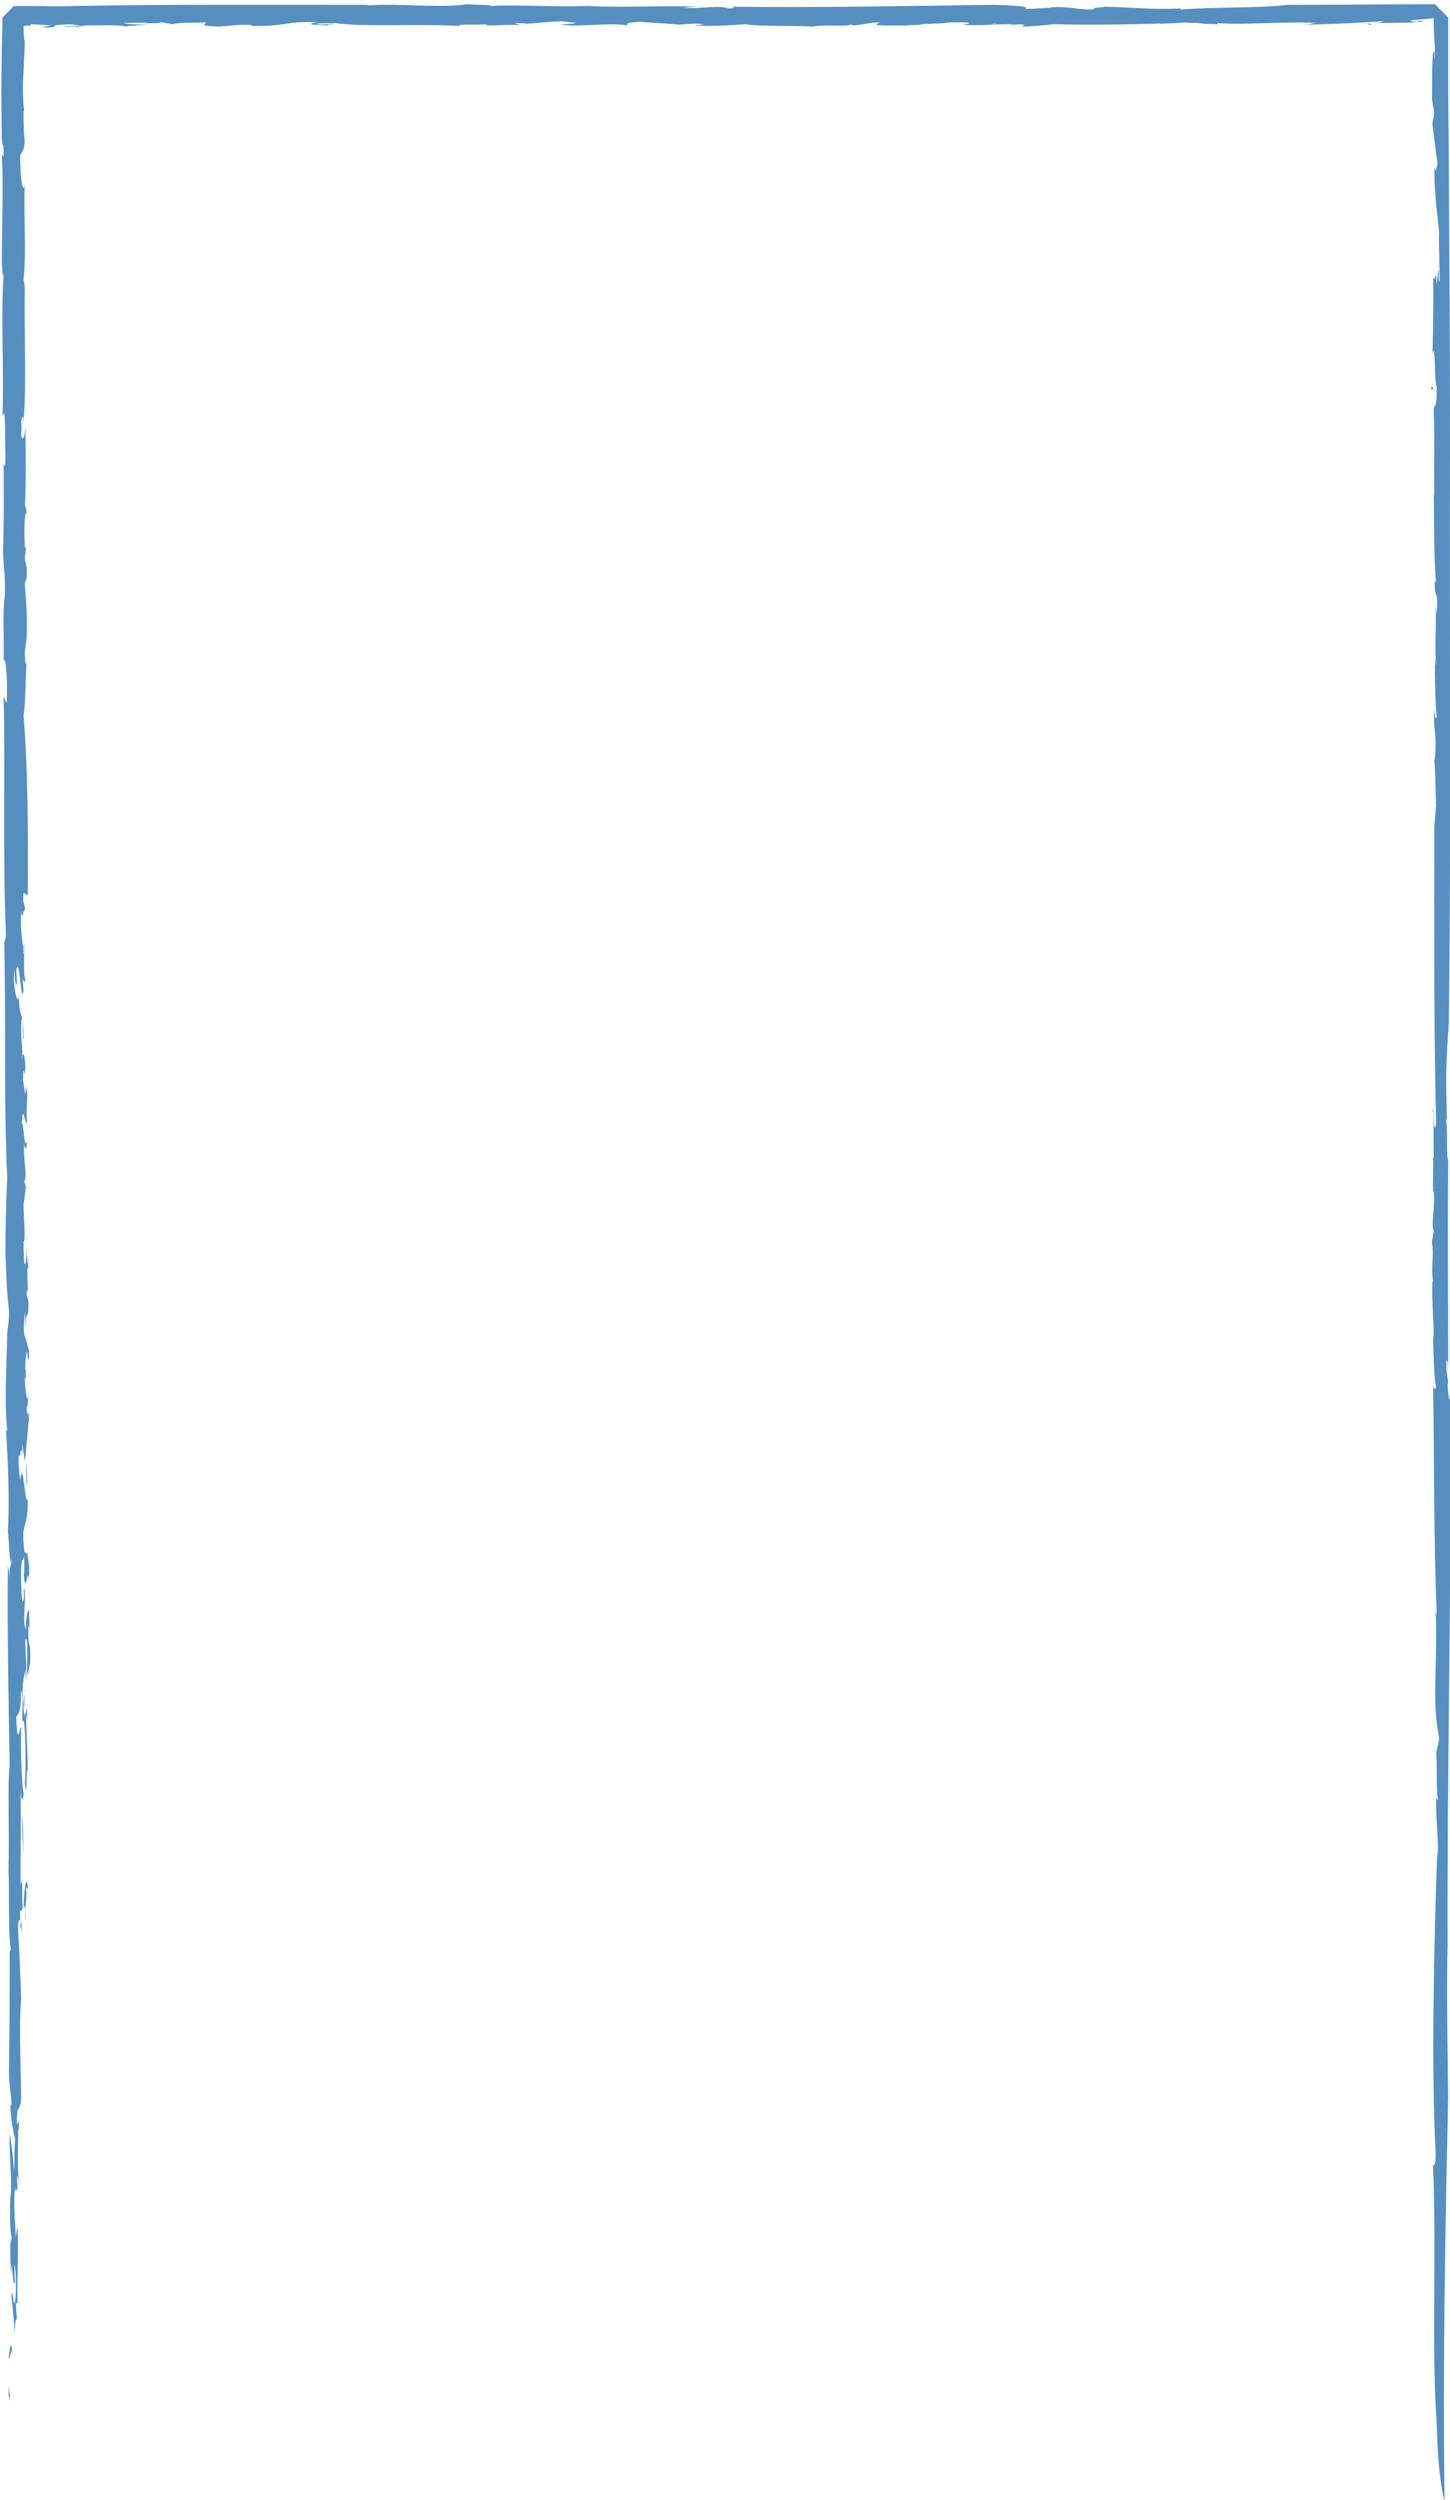 <?xml version="1.0" encoding="utf-8"?>
<!-- Generator: Adobe Illustrator 19.1.0, SVG Export Plug-In . SVG Version: 6.00 Build 0)  -->
<svg version="1.1" id="Ebene_1" xmlns="http://www.w3.org/2000/svg" xmlns:xlink="http://www.w3.org/1999/xlink" x="0px" y="0px"
	 viewBox="730.1 -159.8 240.1 413.8" style="enable-background:new 730.1 -159.8 240.1 413.8;" xml:space="preserve">
<style type="text/css">
	.st0{fill:#568FBF;}
</style>
<g>
	<g>
		<g>
			<path class="st0" d="M731.6,235.2c0.1,3.8,0.3-2.1,0.1,2.5C731.6,237.1,731.4,236.4,731.6,235.2z"/>
			<path class="st0" d="M968,241.3c-0.9-12.3,0-28.5-0.6-42c0-1.6,0.5,0.4,0.4-3.2c-0.7-13.1-0.3-33.7,0.3-49.6l0.1,1
				c0.1-3-0.4-6.7-0.3-9.9c0.1,0,0.1,1,0.3,0.3c-0.3-0.8-0.1-5.8-0.3-7.2c0.1-1.3,0.3-1.1,0.5-2.8l-0.3-1.8
				c-0.8-5.1,0.1-12.4-0.3-19.4c0.1,0.3,0.1,1,0.2,0.5c-0.5-11.2-0.4-25.2-0.6-37.7c0.1,0.5,0.3,1,0.5,0.2c-0.3-0.6-0.4-4.5-0.5-7.8
				c0.3-1.5-0.3-5.8-0.1-9.7l0.1,0.3c-0.4-2.9,0.2-4.3-0.2-6.7l0.3-1.8c-0.5-1.3,0.3-4.2,0-6.6l-0.1,0.1c-0.1-2.3,0.1-3.4,0-5.5
				l0.1-0.2c-0.1-4.9,0.1-7.8-0.2-7.7c0.3-1.7,0.1,4.8,0.6,2.1c-0.4-16.2-0.3-32.9-0.3-49.2c0.2-1.8,0.2-3,0.3-3.4
				c-0.1-1.6-0.1-6.1-0.3-7.6c0,0.5,0.2-1.1,0.2-1.9c0.1-3-0.4-3.2-0.2-6.5c0.1,1.3,0.2,1.7,0.4,1.3c-0.3-2.8-0.3-6.5-0.3-9.8
				c0.1,0.5,0.1,1.3,0.2,1.2c-0.3-3.6,0.1-6.6-0.1-9.7l0.2,1.2c0.3-5.1-0.5-1.5-0.3-5.9c0.1,1.1,0.2,0.7,0.2,0.9
				c-0.4-4.1-0.3-10.7-0.4-14.8c0,0.2,0.1,0.2,0.1,0.2c-0.1-4.4,0.1-9.1-0.1-14c0.1-1.8,0.5,0.6,0.5-4.1c-0.4,0.2-0.2-8-0.7-5.2
				c0.1-4,0.2-10.4,0.1-13c0.2,1.8,0.5-2,0.6,1.4l0.3-2.5c0.2,0.4-0.1,2.6,0.2,1.8c0-1.7-0.2-6.5-0.1-8c-0.3-3.1-0.8-5.9-0.8-11
				c0.2,2.4,0.5-1.3,0.6,0.3l-0.9-7c0-1.7,0.4-0.4,0.2-2.8c-0.1,0.1-0.2-0.9-0.3-1.7c0.1-0.6-0.1-6.9,0.3-7.7
				c0.2-0.7,0.1,2.7,0.2,0.9c0-3.1-0.2-3.2-0.2-6.3l0.1-0.1c-0.9,0.2-5.7,0.3-3.2,0.6c1.4,0-0.5-0.3,1.6-0.1c-1.4,0.3-5,0.3-8.1,0.3
				c1.1-0.1,0.9-0.2,1.3-0.3c-4.1,0.3-8.5,0.5-13.2,0.6c-0.1,0.2,1.7-0.4,2.4-0.3c-5.9-0.3-12.2,0.4-17.2,0c0.8,0,0.4,0.3,0.4,0.2
				c-2.9,0-2.7-0.3-4.6-0.2c-0.2-0.2-2.3,0.1-4.3,0.1c-1,0.1-0.5-0.1,1.2-0.1c-2.7,0.2-13.4,0.4-19.5,0.2c0.1,0.1-3.8,0.4-5.2,0.4
				l0.6-0.3c-1.3-0.2-4.8,0-5-0.2c-3,0.3,11.7-0.3,7.6,0c-1.1-0.2-5.7,0.4-4.8,0.1c-2.8,0-5.6,0.3-8.3,0.1c0.8,0,2.3-0.4,0-0.4
				c-4.1,0-1.2,0.1-4.4,0.2l-2.1,0.1c-0.1,0.3-3.6,0-2.1,0.3c-0.5-0.2-5.9,0.1-5.5-0.3l0.6-0.3c-1.7,0-2.9,0.4-4.2,0.5
				c-0.2,0-0.7-0.1-0.6-0.2c-0.3,0.5-4.2,0-6.3,0.4c-3.7-0.2-9.3,0-11.1-0.4c-2.8,0.2-5.4,0.4-8.6,0.2c0.6-0.1,1.5-0.1,1.7-0.2
				c-2-0.2-2.5,0-4.4,0.1c0.4-0.1-4-0.3-6.3-0.5c-2.8,0.2-1.8,0.4-2.1,0.6c-2.6-0.5-7.9,0.3-11.1-0.1c1-0.1,4.1-0.3,1.8-0.4
				c-2.6-0.5-5.2,0.4-9.3,0.1l1,0.4c-1.8-0.3-6.1,0.3-5.7-0.2c-1.4,0.2-4.9-0.1-4.4,0.3c-6.8-0.4-16.5,0.2-20.7-0.5
				c-1,0.1-3.4,0-2.9,0.2c1.6,0.2,2.3-0.2,2.9,0c-0.9,0-1.1,0.1-1.2,0.2c-2.1-0.1-3.8-0.1-1.8-0.5c-4.7-0.3-4.8,0.7-10.8,0.6
				c0.3-0.2-0.2-0.2-1.9-0.2l-3.3,0.3c-3.9-0.1-2.2-0.4-2.3-0.7c-2.1,0.1-4.6,0-5.5,0.3l-2.5-0.4c1.8,0.3-1.7,0.2-2.7,0.3l1-0.1
				c-0.4-0.1-2.8,0-4,0c0.3,0.2,2.7,0.3,4.1,0.3c-1.1,0.1-2.7,0.1-4.1,0.3c0.5-0.3-3.4-0.2-5-0.2c-1.9-0.1-2.1,0.3-2.7,0.3
				c0-0.2-3.1,0-1.6-0.2c0.6,0,1.5,0.1,2.5,0c-1.2-0.1-1.1-0.4-3.7-0.2c-1.9,0.1,0.5,0.6-3.2,0.4c1-0.1,1.1-0.2,1.9-0.3l-3.5-0.2
				l-0.1,0.3c-0.5-0.1-0.1-0.1-0.4-0.1c-0.3,0.1-0.7,0.1-1.3,0.1l-0.4,0l-0.2,0l-0.1,0h0h0h0c-0.3,0.3,2.5-2.5,1.3-1.3v0l0,0l0,0.1
				l0,1c0,1.3,0.1,2.5,0.2,2.9c0,1.7-0.2,3.7-0.2,5.3l0-0.3c-0.2,2-0.1,4.7,0.1,6.4l-0.1-0.1c0,1.1,0,3.7,0.2,5.1
				c-0.2,2.8-1,0.9-0.7,4c0,2.8,0.5,4.5,0.7,3.3c-0.2,5.1,0.3,10.9-0.2,15.6c0.1,0.7,0.2,0.3,0.2,1.8c-0.1,7.5,0.3,15.8-0.2,21.8
				c-0.1-2.2-0.3-0.1-0.4-0.1c0.2,1.8-0.2,2.2,0.2,2.8c0.2-0.2,0.4,0,0.5-2.1c0.1,4.5,0.1,11.3-0.1,13.8c0.1-1.2,0.2-0.3,0.3,0.7
				c-0.4-0.3-0.4,3-0.3,5.5l0.2,0.3l-0.2,1.6c0.1,1,0.5,1.1,0.3,3.5c-0.1,0.1-0.2,0.3-0.3,0.7c0.2,2.6,0.5,6.2,0.3,9l-0.3,2.3
				c0,1.2,0.2,3.2,0.3,1.1c-0.2,4.8-0.2,7.9-0.5,9.4c0.7,8.2,0.8,20.2,0.7,29.8L734-12c-0.2,2.6,0.3,1.3,0.2,3.1
				c-0.2-0.8-0.4,2-0.6-0.1c-0.2,3.7,0.3,4.7,0.4,7.1c0.2,0.4-0.1-1.9,0.1-1.5c0.1,0.4-0.2,5.1,0.2,5.7c-0.1,0.9-0.4,0.2-0.5-0.3
				l0.2,2.2c-0.4,2.8-0.7-6.3-1.2-3.4l0.1,2.1c-0.4,2-0.4-5.5-0.5-0.3c0.2,2.3,0.7,4.2,0.8,2.2c0.1,4.7,0.8,2.2,0.8,7.2
				c-0.2,1.4,0-4-0.3-3.1c-0.3,2.4,0.2,4.8,0.1,6.9c0.1-2.4,0.5-0.4,0.5,1.2c-0.2,2.6-0.3-1.7-0.4,2c0.2,0.6,0.4,3.9,0.5,1.1
				c0.5,1.3-0.1,3.8,0.2,5.8c-0.3,1.2-0.7-3.7-0.9,0.3c0.3-0.6,0.4,4.9,0.9,2.8c-0.1,1.6-0.3,1.7-0.5,0.6c-0.2,2.2,0.6,5.4,0,6.2
				l0.3,0.8c-0.1,0.7-0.2,1.7-0.4,2.9c0,2,0.4,6.4,0,6.2c0,0.6,0,5.1,0.4,3.4c0.2-2.8-0.2-3.2,0.2-4.8c-0.4,2,0,4,0.2,5.7l-0.2,0.3
				c0.1,1,0,3.2,0.2,3.8c-0.1-0.7-0.2-0.4-0.3,0.4l0.3,1c0.1,3.9-0.5,0.9-0.4,4.7l-0.2-2.9c0,0.6-0.2,1.9-0.1,3.8
				c0.3,0.7,0.6,2,0.8,2.6c0.1,2.1-0.3,1,0,3.1l-0.3-2.8c-0.1-0.4-0.4,1.9-0.4,4.7c0.1,1.8,0.5,4.7,0.6,1.8c0,1.4-0.2,3.5-0.3,2.3
				c0.1,3.3,0.3-0.4,0.4,2.4c-0.2,1.2-0.4,4.7-0.7,6.9l-0.4-2.9l0,1.9c-0.3-2.5-0.3,1.3-0.6-0.1c-0.1,1.3,0.1,3,0.2,4.2
				c0.6-3.9,0.8,4.4,1.3,3.2c0.1,5.3-1.3,3.3-0.5,8.9c0.1-0.9,0.5,1.7,0.4-1.7c-0.1,3.3,0.5,2.3,0.3,6.2c-0.2-2.9-0.5,3.1-0.9-1.1
				c0.2,0.3,0.1-2.3,0.1-3c-0.2,1.4-0.5-0.3-0.5,3.1c0,2.1,0.1,4.9,0.3,4.5c0.3-0.1,0-3.2,0.3-1.8c0.1,4.1-0.4,4.8,0.2,6.5
				c0-2.6,0.3-3.3,0.5-3.2l0.1,3l-0.2-0.6c-0.1,4.9,0.4,1.4,0.3,6.2l-0.4,2.2c-0.3-1.1,0.2-6.9-0.4-6c0,3.1,0.3,4.1,0.1,7
				c0-0.6-0.1-1.5-0.1-2.2c0,1.1-0.8,2.2-0.3,6.6c0.2,2.3,0.2,0.6,0.4,0.7c0.1,4.9,0.3,6.4,0.3,9.6c-0.4-0.7,0,5.6-0.5,2.1
				c0.2-1.6,0.2-8.7-0.2-10.5c-0.5,1.8,0.1-3.9-0.4-4.9c0,3.9-0.5,3.8-0.8,4.4c0,1.1,0.1,2.2,0.2,2.8c0.3,0.5,0.3-1,0.6-1.1
				c-0.1,4.4,0.1,8.7,0.4,11.1c-0.1,1.5-0.4,1-0.5-0.7c0.1,5.2,0,10.8,0,15.8c0.5-3.2,0.1,5.6,0.5,3.4c0.1-2.7,0.4-5,0.7-3.5
				c0,1.7-0.2-0.1-0.3,0.6c0.3,2.1-0.4,3.3,0,5.4c-0.2-4.8-0.6-0.9-1-1.8c0.2,3.5-0.3-0.1-0.3,3.3c0.2,3.4,0.4,7.7,0.5,11.5
				c-0.4,4.8,0,12.2,0,16.5c-0.2,2.2-0.6,0.7-0.7,3.2c0,2.9,0.5-2.1,0.3,2.1l-0.1-0.4c0.1,1.3-0.3,7.8,0.3,9l-0.5-1.3
				c0,0.8,0.1,1.5,0.1,2.2c-0.2,0-0.3,1-0.4-0.3c-0.3,2.6,0,5.5,0.1,8.3l0.3-1.8c0.2,4.9-0.1,8.1,0,12.8l-0.3-0.1l0.2,2.8
				c-0.3-0.7-0.4,1.9-0.2,3.4l-0.7-7.3c0.2-2,0.3,2.2,0.6,0.9c0.2-1.1,0.2-5.4-0.1-6.1c0,1.7,0,1.7,0.1,3c-0.4,0.5-0.4-2-0.6-3.2
				c0,0.9-0.1,2.1,0,2.3c-0.2-1.7-0.2-3.4-0.2-6.3c0.1,1.9,0.2-1.1,0.3-0.3c-0.3-0.2-0.4-3-0.3-6.5c0.4-2.5-0.2-6.6-0.1-10.7
				c0.3,1.7,0.6,3.8,0.7,6.3c0.2-2.6,0-2.9,0.2-5.4c-0.2-1.2-0.6-2.1-0.8-5.5l0.2-0.2c-0.1-3-0.5-3-0.4-6.9
				c0.1-6.6,0.1-13.4,0.1-18.5l0.2-0.2c-0.5-2.8-0.2-9.4-0.4-13.2c0.2-6.4-0.2-14,0.2-17.3c-0.2-11.4-0.4-21.3-0.3-33.1l0.4,2
				c-0.3-2.1,0.2-1.4,0.2-3.4c-0.3,2.4-0.4-2.9-0.6-4.3c0.3-5.2,0-12-0.3-16.6l0.2-0.2c-0.5-4.7-0.1-10.3,0-16.2
				c0.1-0.7,0.3-1.7,0.3-3.5c-0.4-3.2-0.4-4.8-0.6-9.5c0-3.4,0.1-8.9,0.3-12.4c-0.6-12.8-0.2-25.9-0.5-39.1l0.3-1
				c-0.6-12.9-0.1-28.7-0.4-39.7l0.5,1.1c0.2-3.4-0.1-7.9-0.5-7c0.1-3.5-0.2-8.6,0.2-10.8c0.1-3.5-0.2-4.3-0.3-7.3
				c0.2-7.1,0.1-9.7,0.1-16.4l0,1.7c0.1,0.7,0.3,0.8,0.3-0.9c-0.1-2.5,0.1-9.2-0.5-6.7c0.3-7.1-0.3-16.6,0.2-23.5
				c-0.2,0.6-0.2-1.2-0.3-1.9c0-6.3,0.3-12.8,0-17.8c0.1-1,0.3,1.6,0.3-1c-0.1-1.5-0.2,0-0.3-1.9c-0.1-5.1-0.1-10.2,0-15.2l0.1-3.7
				l0-0.9l0-0.2v0v0c3.8-3.8,1.1-1.1,1.9-1.9l0,0l0.1,0l0.1,0l0.5,0l1.8,0c2.4,0,4.8,0.1,7.1,0c16.4-0.3,33.4-0.2,49.1-0.2l-0.2,0.1
				c5.2-0.4,12.3,0.5,16.5-0.2c1.2,0.1,4.7,0.1,3.8,0.3c4.2-0.3,11.7,0.3,17.8-0.1c-0.6,0-0.9,0-1.5,0.1c6.1,0.3,11.5-0.1,17.9,0.1
				c-0.7,0.1-1.8,0.1-2,0.2c2.5,0.2,5.9-0.5,7.3,0.1c1.4,0,1-0.3,0.1-0.3c14.1,0.2,29.2-0.1,43.9-0.3c10.5,0.3,0.6,1,8.9,0.5
				c0.7,0.1,0.5-0.2,0.6-0.1c3.2-0.2,5,0.6,7.2,0.3c-0.9-0.3,1.5-0.2,1.6-0.4c6.4,0.2,7.7,0.5,12.8,0.3l-0.4,0.2
				c6-0.5,12.9-0.2,17.9-0.8c8.2,0,16.3-0.1,24.4-0.1h0c-1.9-1.9,2.6,2.6,2.2,2.2v0l0,0.1v0.2l0,0.4l0,0.8l0,1.5l0,3l0,6l0.1,12
				c0.1,16,0.2,31.8,0.2,47.8c-0.1,31.6,0.2,62.6-0.2,94.7c-0.5,7.5-0.5,8.1-0.3,16.4c-0.1-0.3-0.1-0.9-0.2-0.3
				c0.4,0.4,0,5.8,0.4,6.6c-0.1,11.9,0,22.8,0,35c0-1.9-0.4-2.9-0.3-0.6l0.3,2.4l-0.1,0.4c0.1,1.6,0.3,3.3,0.4,1.7
				c0.3,30.7-0.5,60.9-0.4,91c-0.2,7.1,0,17.3,0.1,25.1c-0.5,23-0.9,43.7-0.6,67.1C969.3,254,968.2,251,968,241.3z"/>
			<path class="st0" d="M731.5,230.6c0.2-0.8,0.3-3.5,0.6-1.4C731.9,229.5,731.7,230.8,731.5,230.6z"/>
			<path class="st0" d="M733.5,159.2c-0.1-0.1,0.1-1,0.1-1.2c0,0.9,0.2,1.7,0.1,2.4C733.7,159.4,733.6,159.6,733.5,159.2z"/>
			<path class="st0" d="M733.7,140.9c0.2,0.3,0.3,4.2,0.3,6.5L733.7,140.9z"/>
			<path class="st0" d="M734.4,123.9c0.1-1.5,0.2-1.1,0.2,0.9C734.5,125,734.5,124.3,734.4,123.9z"/>
			<path class="st0" d="M734,122.7c0-1.4,0.1-2.1,0.2-2.8C734,119.9,734.3,123.2,734,122.7z"/>
			<path class="st0" d="M734.5,85.8c0-0.9-0.2-2.8,0-3.6C734.4,83.1,734.8,86.5,734.5,85.8z"/>
			<path class="st0" d="M734.2,68.6c0-0.6,0-0.8,0-1.4c0.1-1,0.2,0.1,0.2,0.9L734.2,68.6z"/>
			<polygon class="st0" points="818.8,-155.9 816.9,-155.8 817.2,-155.9 			"/>
			<path class="st0" d="M955.7-155.9c1.8-0.1,1.3,0.2,1.6,0.2C955.6-155.7,957.9-155.9,955.7-155.9z"/>
			<polygon class="st0" points="967.1,-95.2 967.1,-95.8 967.5,-95.6 			"/>
		</g>
	</g>
</g>
</svg>
